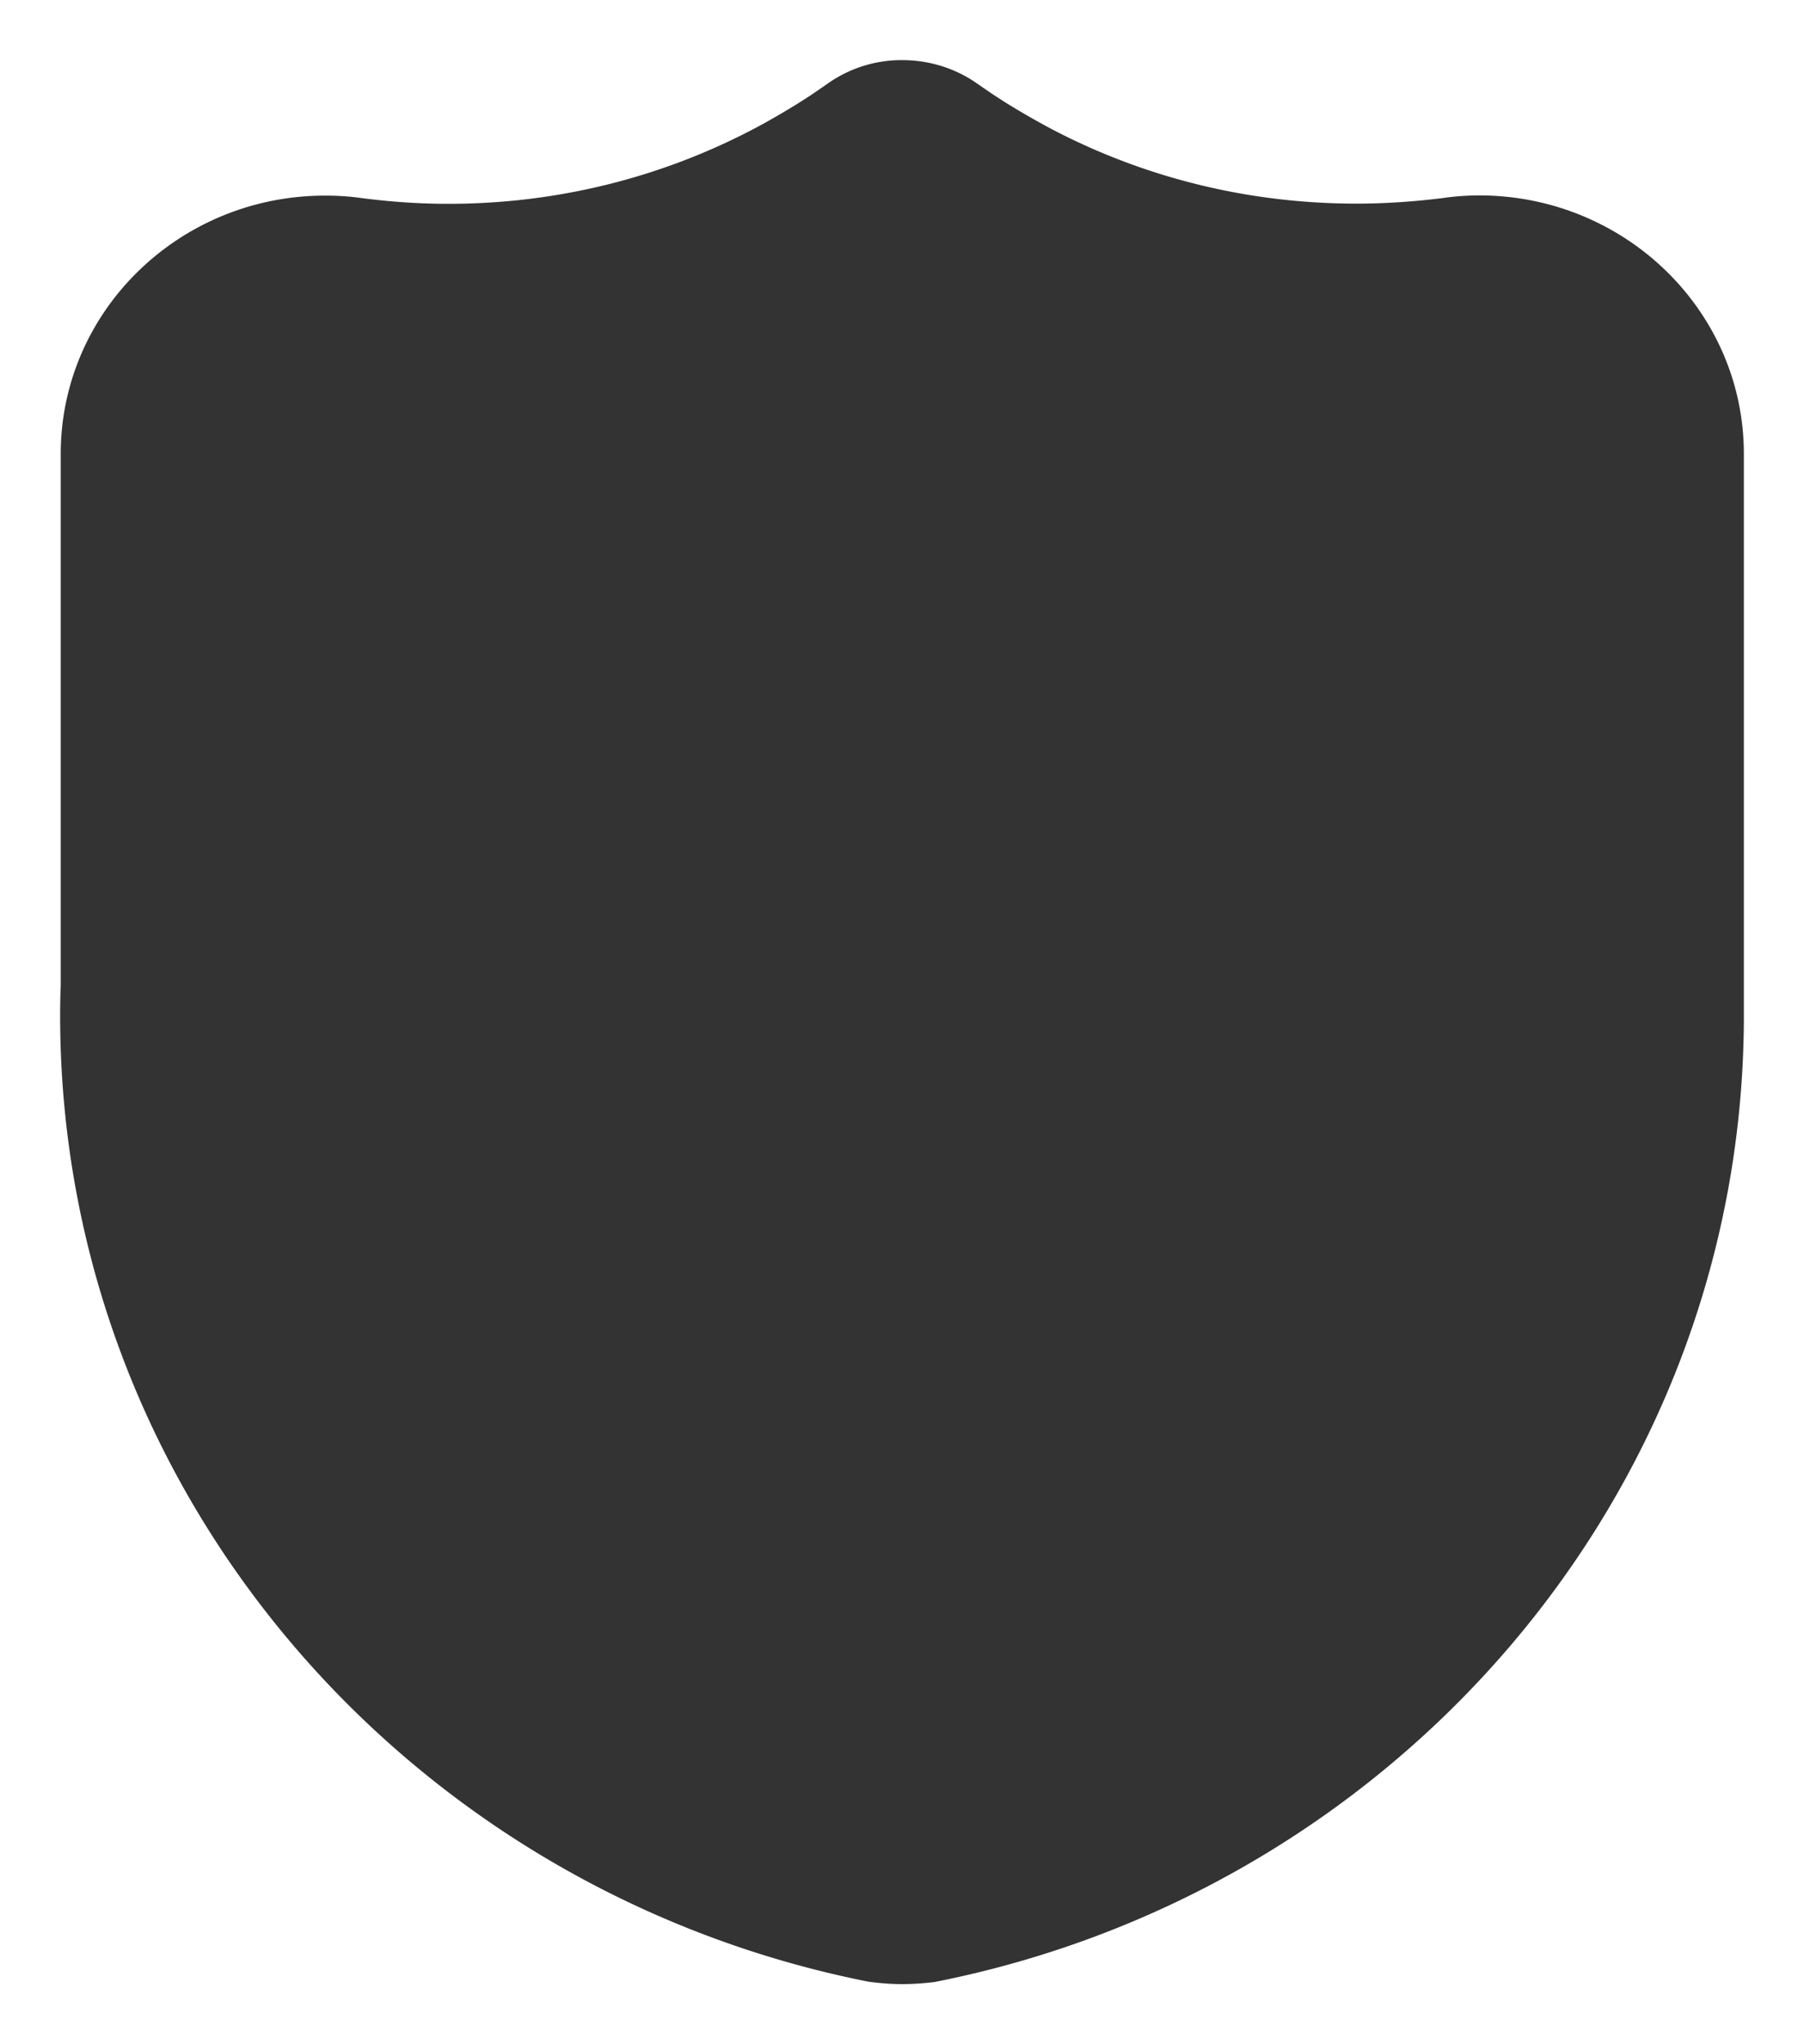 <svg xmlns="http://www.w3.org/2000/svg" viewBox="0 0 90 102" style="enable-background:new 0 0 90 102" xml:space="preserve"><rect x="0" y="0" width="90" height="102" fill="#333333" stroke="none"/><path style="fill:#fff" d="M0 0v102h90V0H0zm87 50.81v.16c-.16 23.7-17.47 43.42-40.4 47.93-.53.06-1.05.1-1.6.1-.57 0-1.13-.05-1.67-.12C20.33 94.32 3 74.47 3 50.66c0-.51.01-1.02.03-1.52V22.65c0-7.12 5.91-12.89 13.19-12.89.64 0 1.25.04 1.87.13 1.4.18 2.83.28 4.28.28 5.46 0 10.61-1.33 15.12-3.68.68-.35 1.35-.74 2.01-1.14.32-.19.64-.4.95-.6.28-.19.83-.57.83-.57A6.368 6.368 0 0 1 45.01 3c1.39 0 2.69.43 3.74 1.17 0 0 .55.38.83.57.31.2.63.41.95.6.66.4 1.33.78 2.01 1.14 4.51 2.35 9.66 3.68 15.13 3.68 1.45 0 2.86-.1 4.25-.27.61-.09 1.25-.14 1.89-.14C81.09 9.76 87 15.53 87 22.65v28.16z"/></svg>